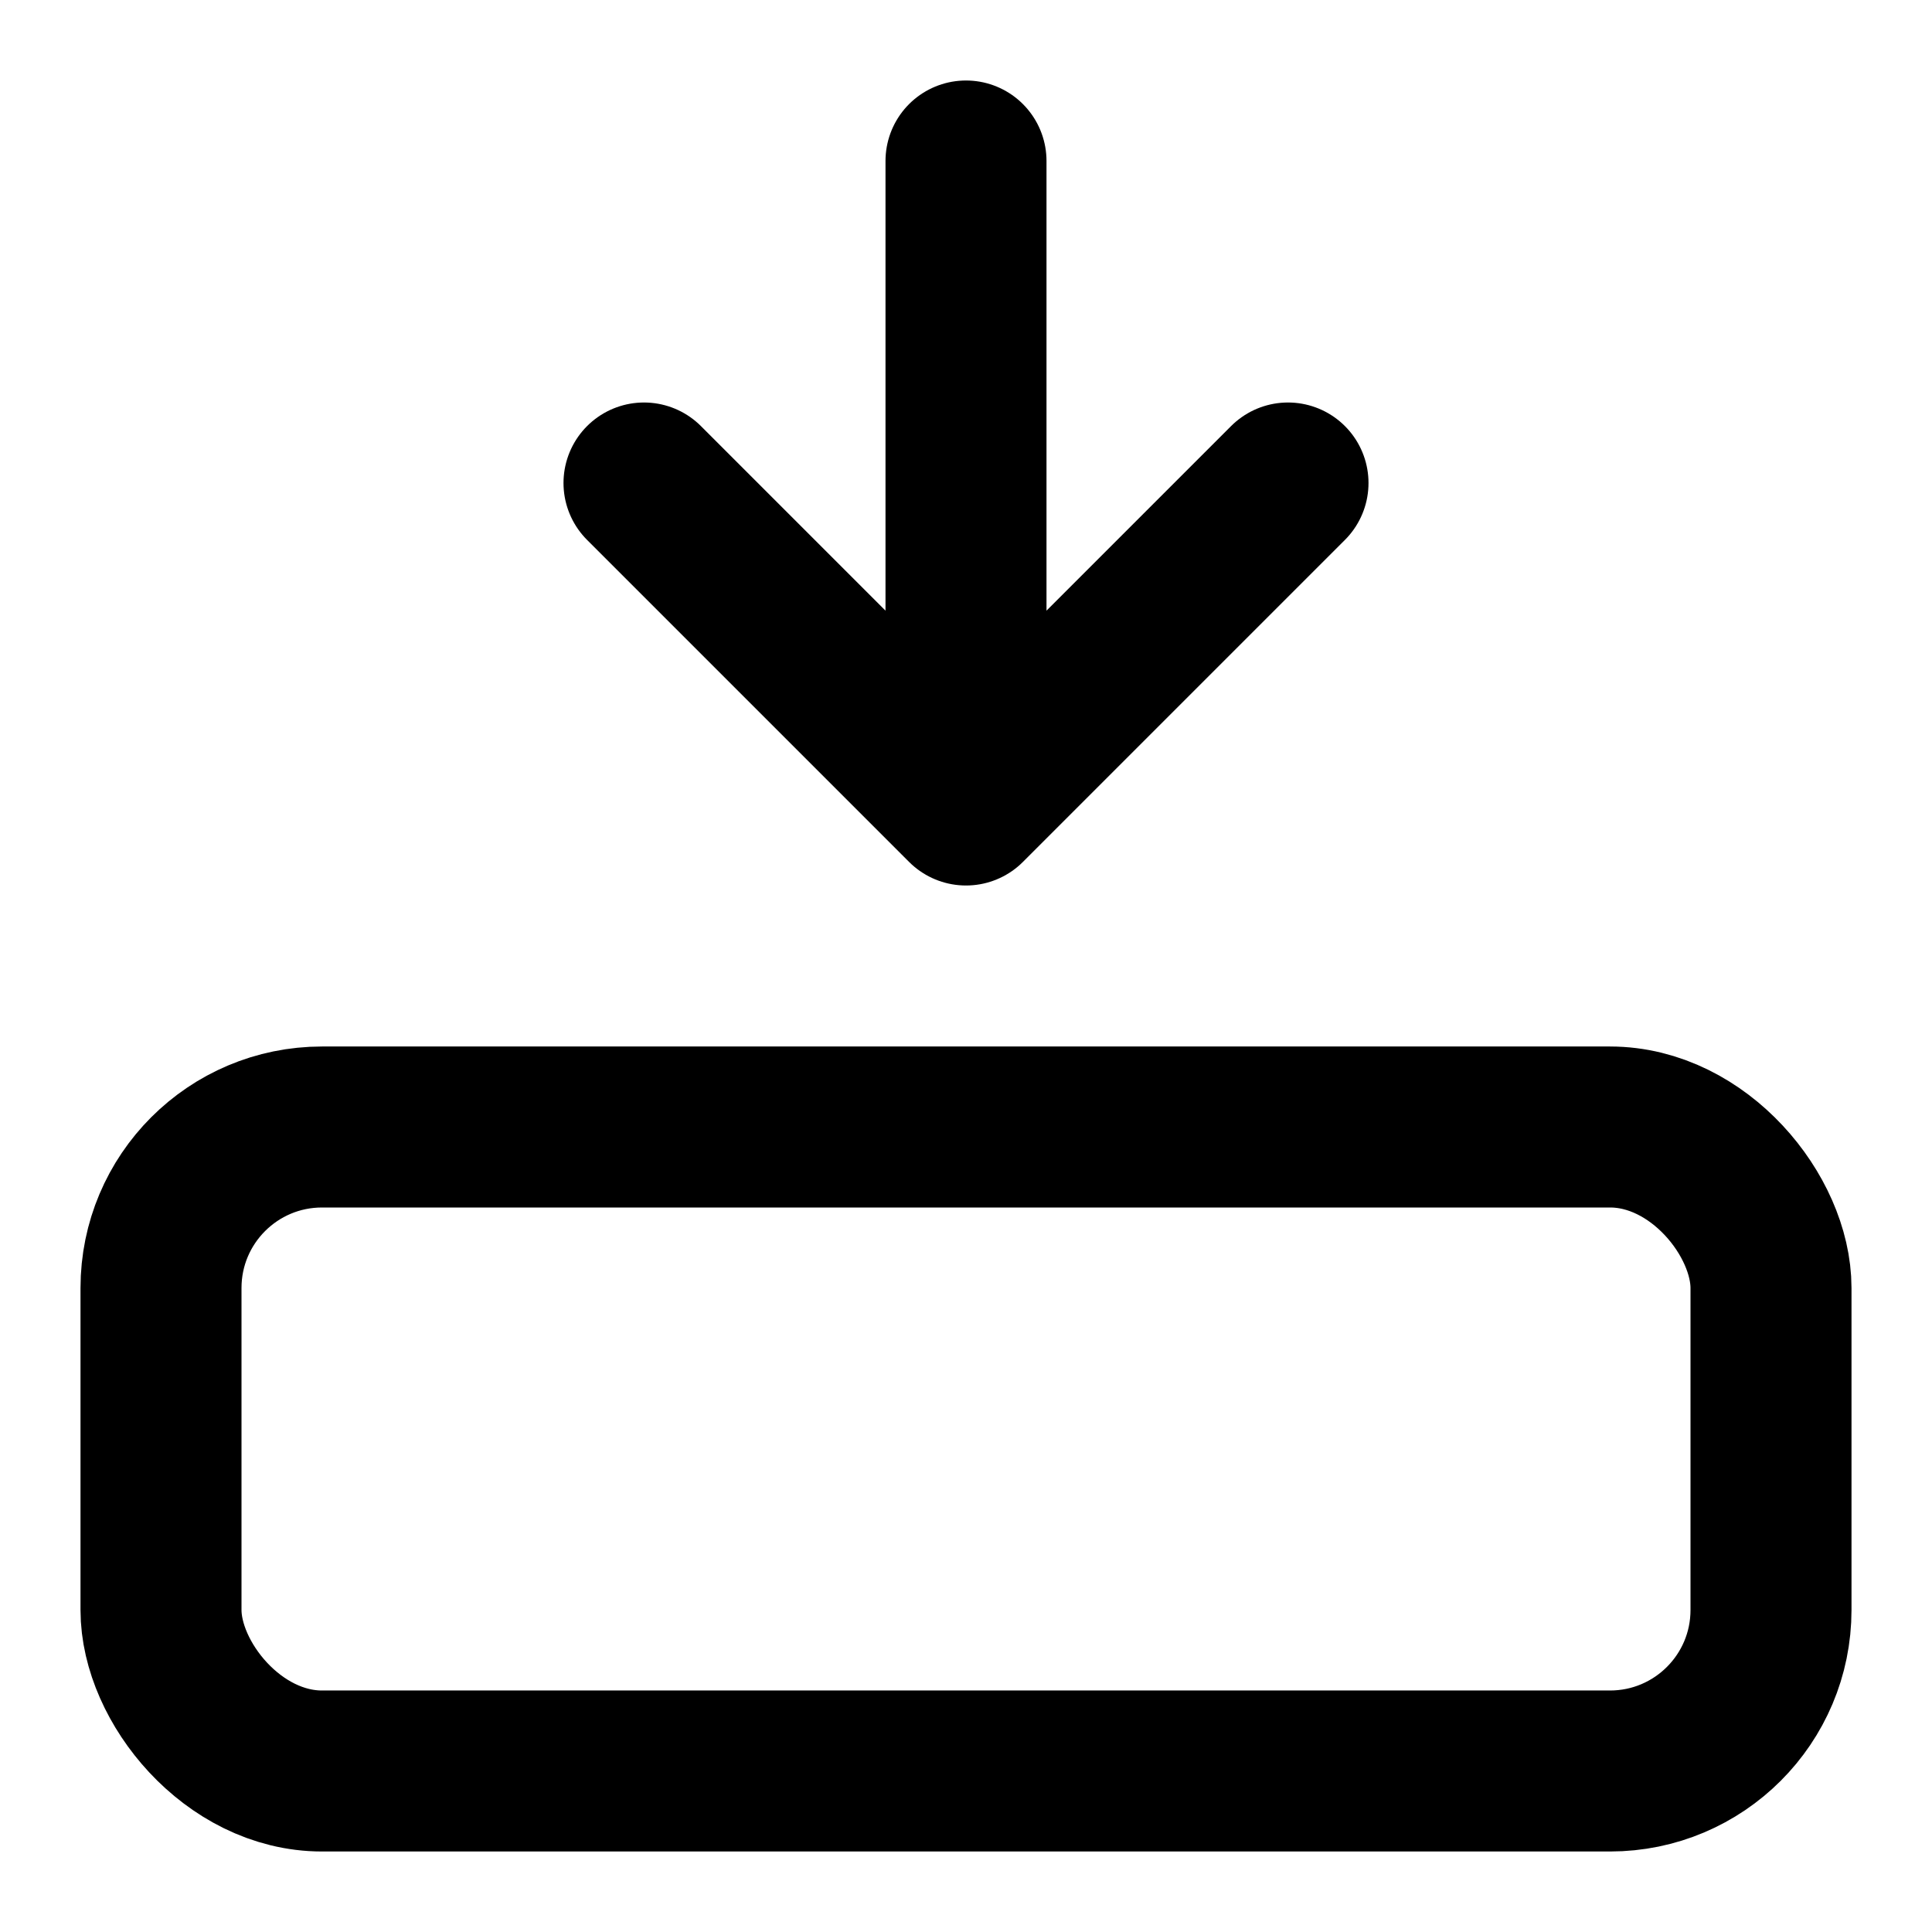 <svg xmlns="http://www.w3.org/2000/svg" width="24" height="24" fill="none" stroke="currentColor" stroke-linecap="round" stroke-linejoin="round" stroke-width="2" viewBox="0 0 24 24"><path d="M12 2v8m4-4-4 4-4-4"/><rect width="20" height="8" x="2" y="14" rx="2"/></svg>